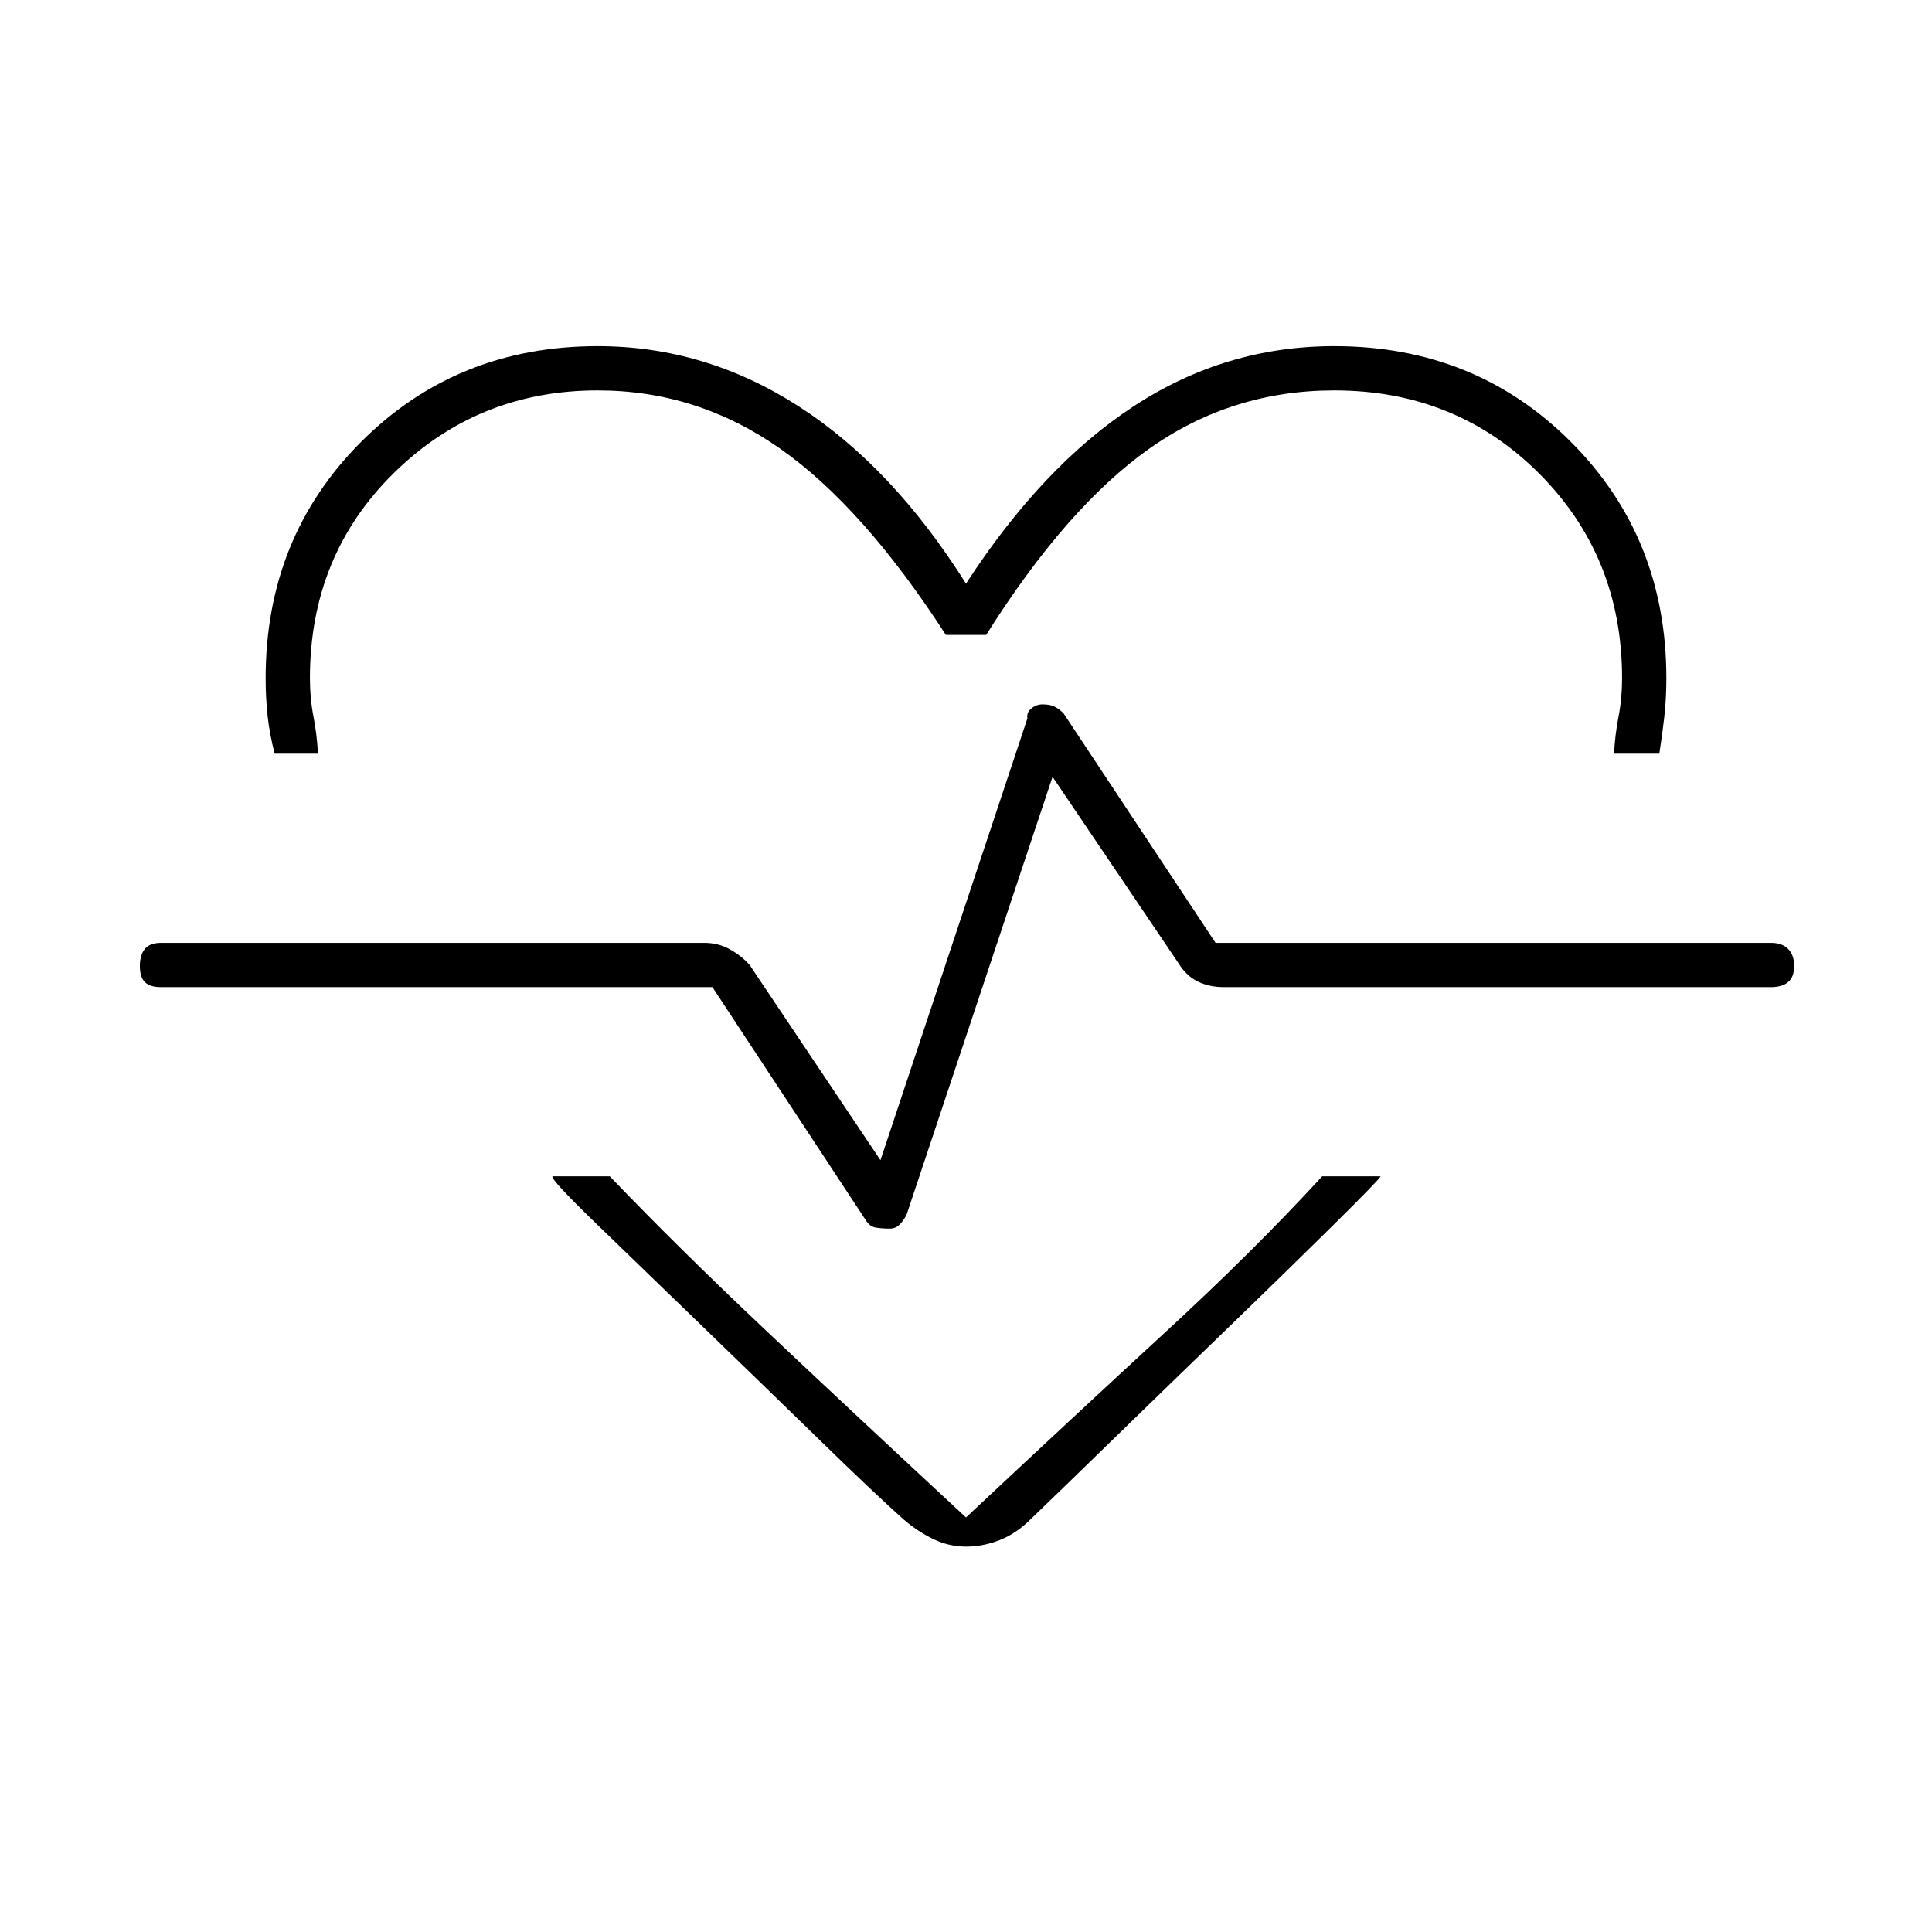 <svg xmlns="http://www.w3.org/2000/svg" height="48" viewBox="0 96 960 960" width="48"><path d="M297 268q53.5 0 100 30t83 88q38-58.5 83.5-88.25T663 268q70 0 117.5 47.5T828 433q0 10-1 19t-2.5 18.5H802q.5-9.5 2.25-18.5t1.75-19q0-60.5-41.25-101.75T663 290q-51 0-92 29t-81 92.5h-20Q429 348 387.75 319T297 290q-59.5 0-101.25 41T154 433q0 10 1.75 19t2.25 18.5h-21.5Q134 461 133 452t-1-19q0-70 47.5-117.5T297 268Zm183 596.5q-8.5 0-16.25-3.75T449 851q-13.5-12-41.5-39.25t-58-56.25q-30-29-53-51.25t-22-23.75H303q34 35.5 78 77t99 92.5q55-51.5 99-92t78-77.5h29q-.5 1.5-23.25 24t-52.25 51Q581 784 552.25 812T512 851q-7 7-15.25 10.25T480 864.5Zm-38-158q3 0 5-2t3.5-5L523 482l62.5 92.5q4 6.5 9.75 9.25T608 586.5h272q5.5 0 8.5-2.5t3-8q0-5.5-3-8.5t-8.5-3H604l-75.5-114q-2.5-2.5-4.75-3.5t-5.75-1q-3 0-5.5 2t-2 5l-73 219.5-65-97q-4-4.5-9.75-7.75T350 564.5H80q-5.5 0-8 3t-2.5 8.5q0 5.5 2.5 8t8 2.5h274L430 702q2 3.5 5.25 4t6.75.5Zm38-137Z"/></svg>